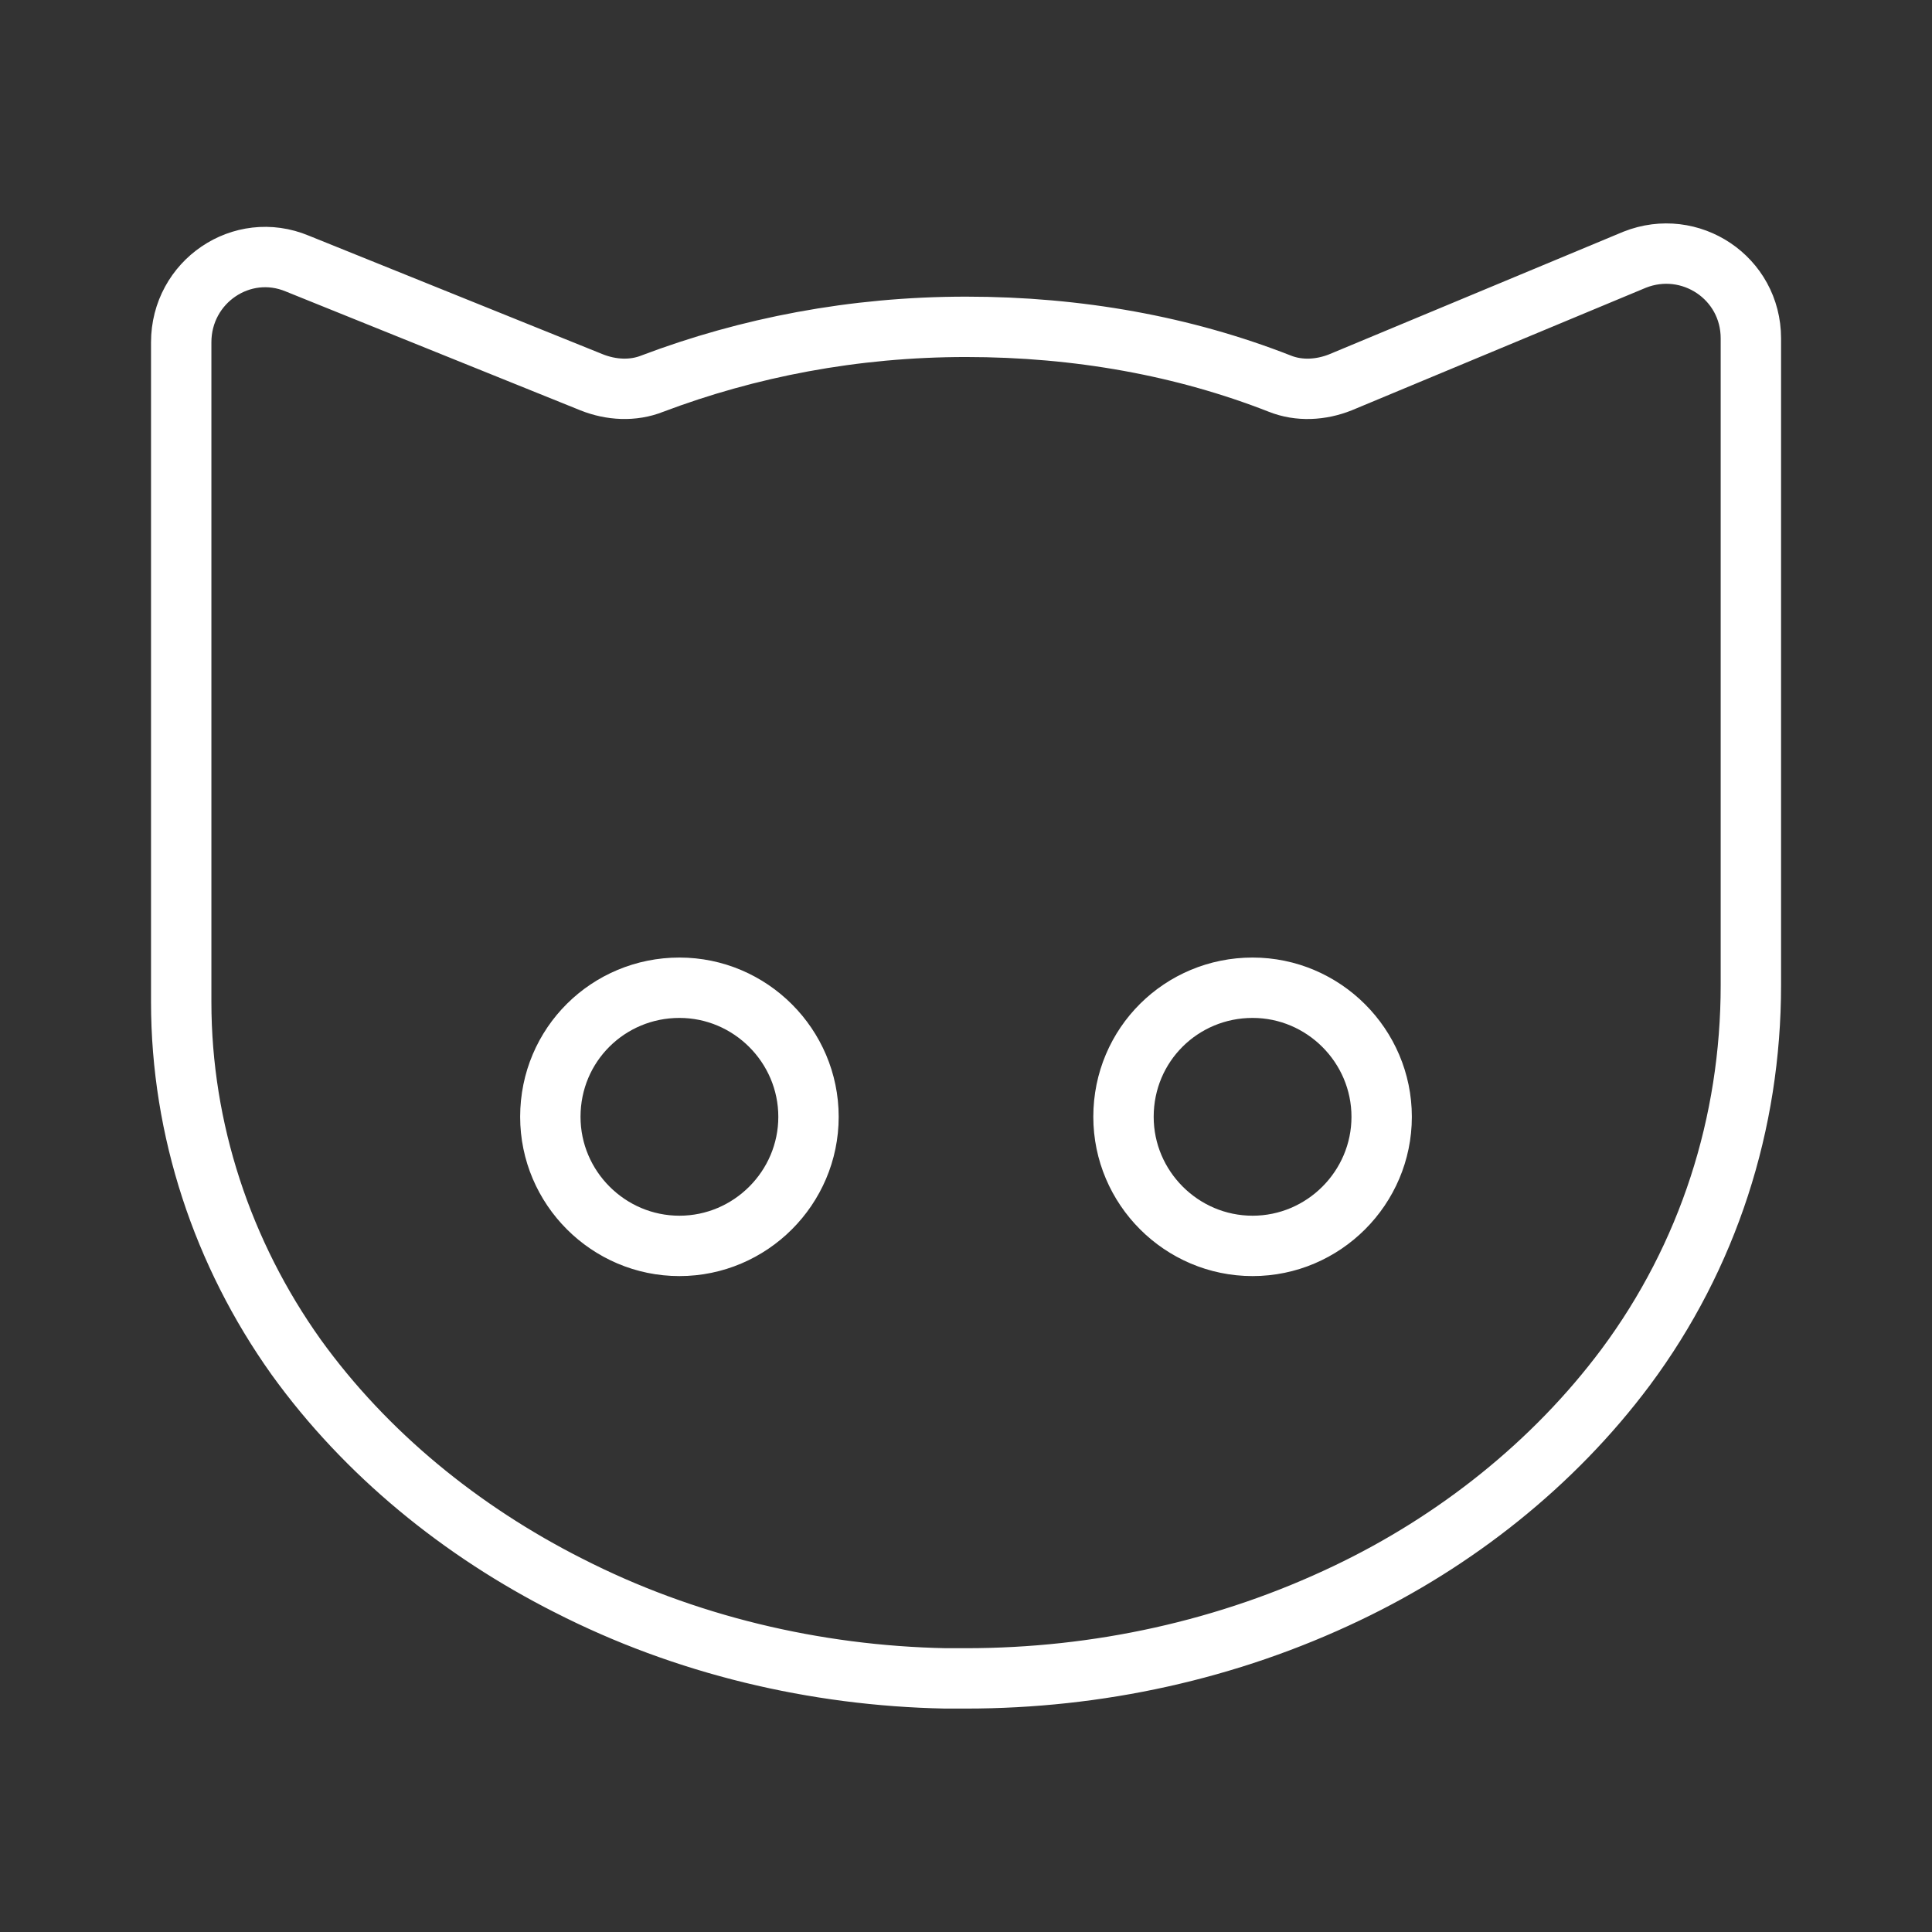 <ns0:svg xmlns:ns0="http://www.w3.org/2000/svg" id="a" viewBox="0 0 48 48" style="stroke-width:1.5px"><ns0:rect x="0" y="0" width="48" height="48" fill="#333333" stroke="none"/><ns0:defs style="stroke-width:1.5px"><ns0:style style="stroke-width:1.5px">.e{fill:none;stroke:#fff;stroke-linecap:round;stroke-linejoin:round;}</ns0:style></ns0:defs><ns0:g id="b" style="stroke-width:1.5px"><ns0:g id="c" style="stroke-width:1.5px"><ns0:path id="d" class="e" d="m14.122,39.39c2.886,1.476,6.126,2.245,9.365,2.309h.513c3.271,0,6.511-.706,9.461-2.117,2.694-1.283,5.132-3.207,6.928-5.613,2.052-2.759,3.111-6.062,3.111-9.494V8.408c0-1.507-1.507-2.502-2.886-1.956l-7.312,3.047c-.481.192-1.026.225-1.507.032-2.373-.93-5.003-1.411-7.794-1.411s-5.42.513-7.794,1.411c-.481.192-1.026.16-1.507-.032l-7.312-2.95c-1.379-.577-2.886.449-2.886,1.956v16.389c0,3.175,1.026,6.254,2.854,8.82,1.732,2.405,4.105,4.33,6.767,5.677Zm16.998-14.85c1.764,0,3.207,1.443,3.207,3.207s-1.443,3.207-3.207,3.207-3.207-1.443-3.207-3.207c0-1.796,1.443-3.207,3.207-3.207Zm-14.24,0c1.764,0,3.207,1.443,3.207,3.207s-1.443,3.207-3.207,3.207-3.207-1.443-3.207-3.207c0-1.796,1.443-3.207,3.207-3.207Z" style="stroke-width:1.5px" /></ns0:g></ns0:g></ns0:svg>